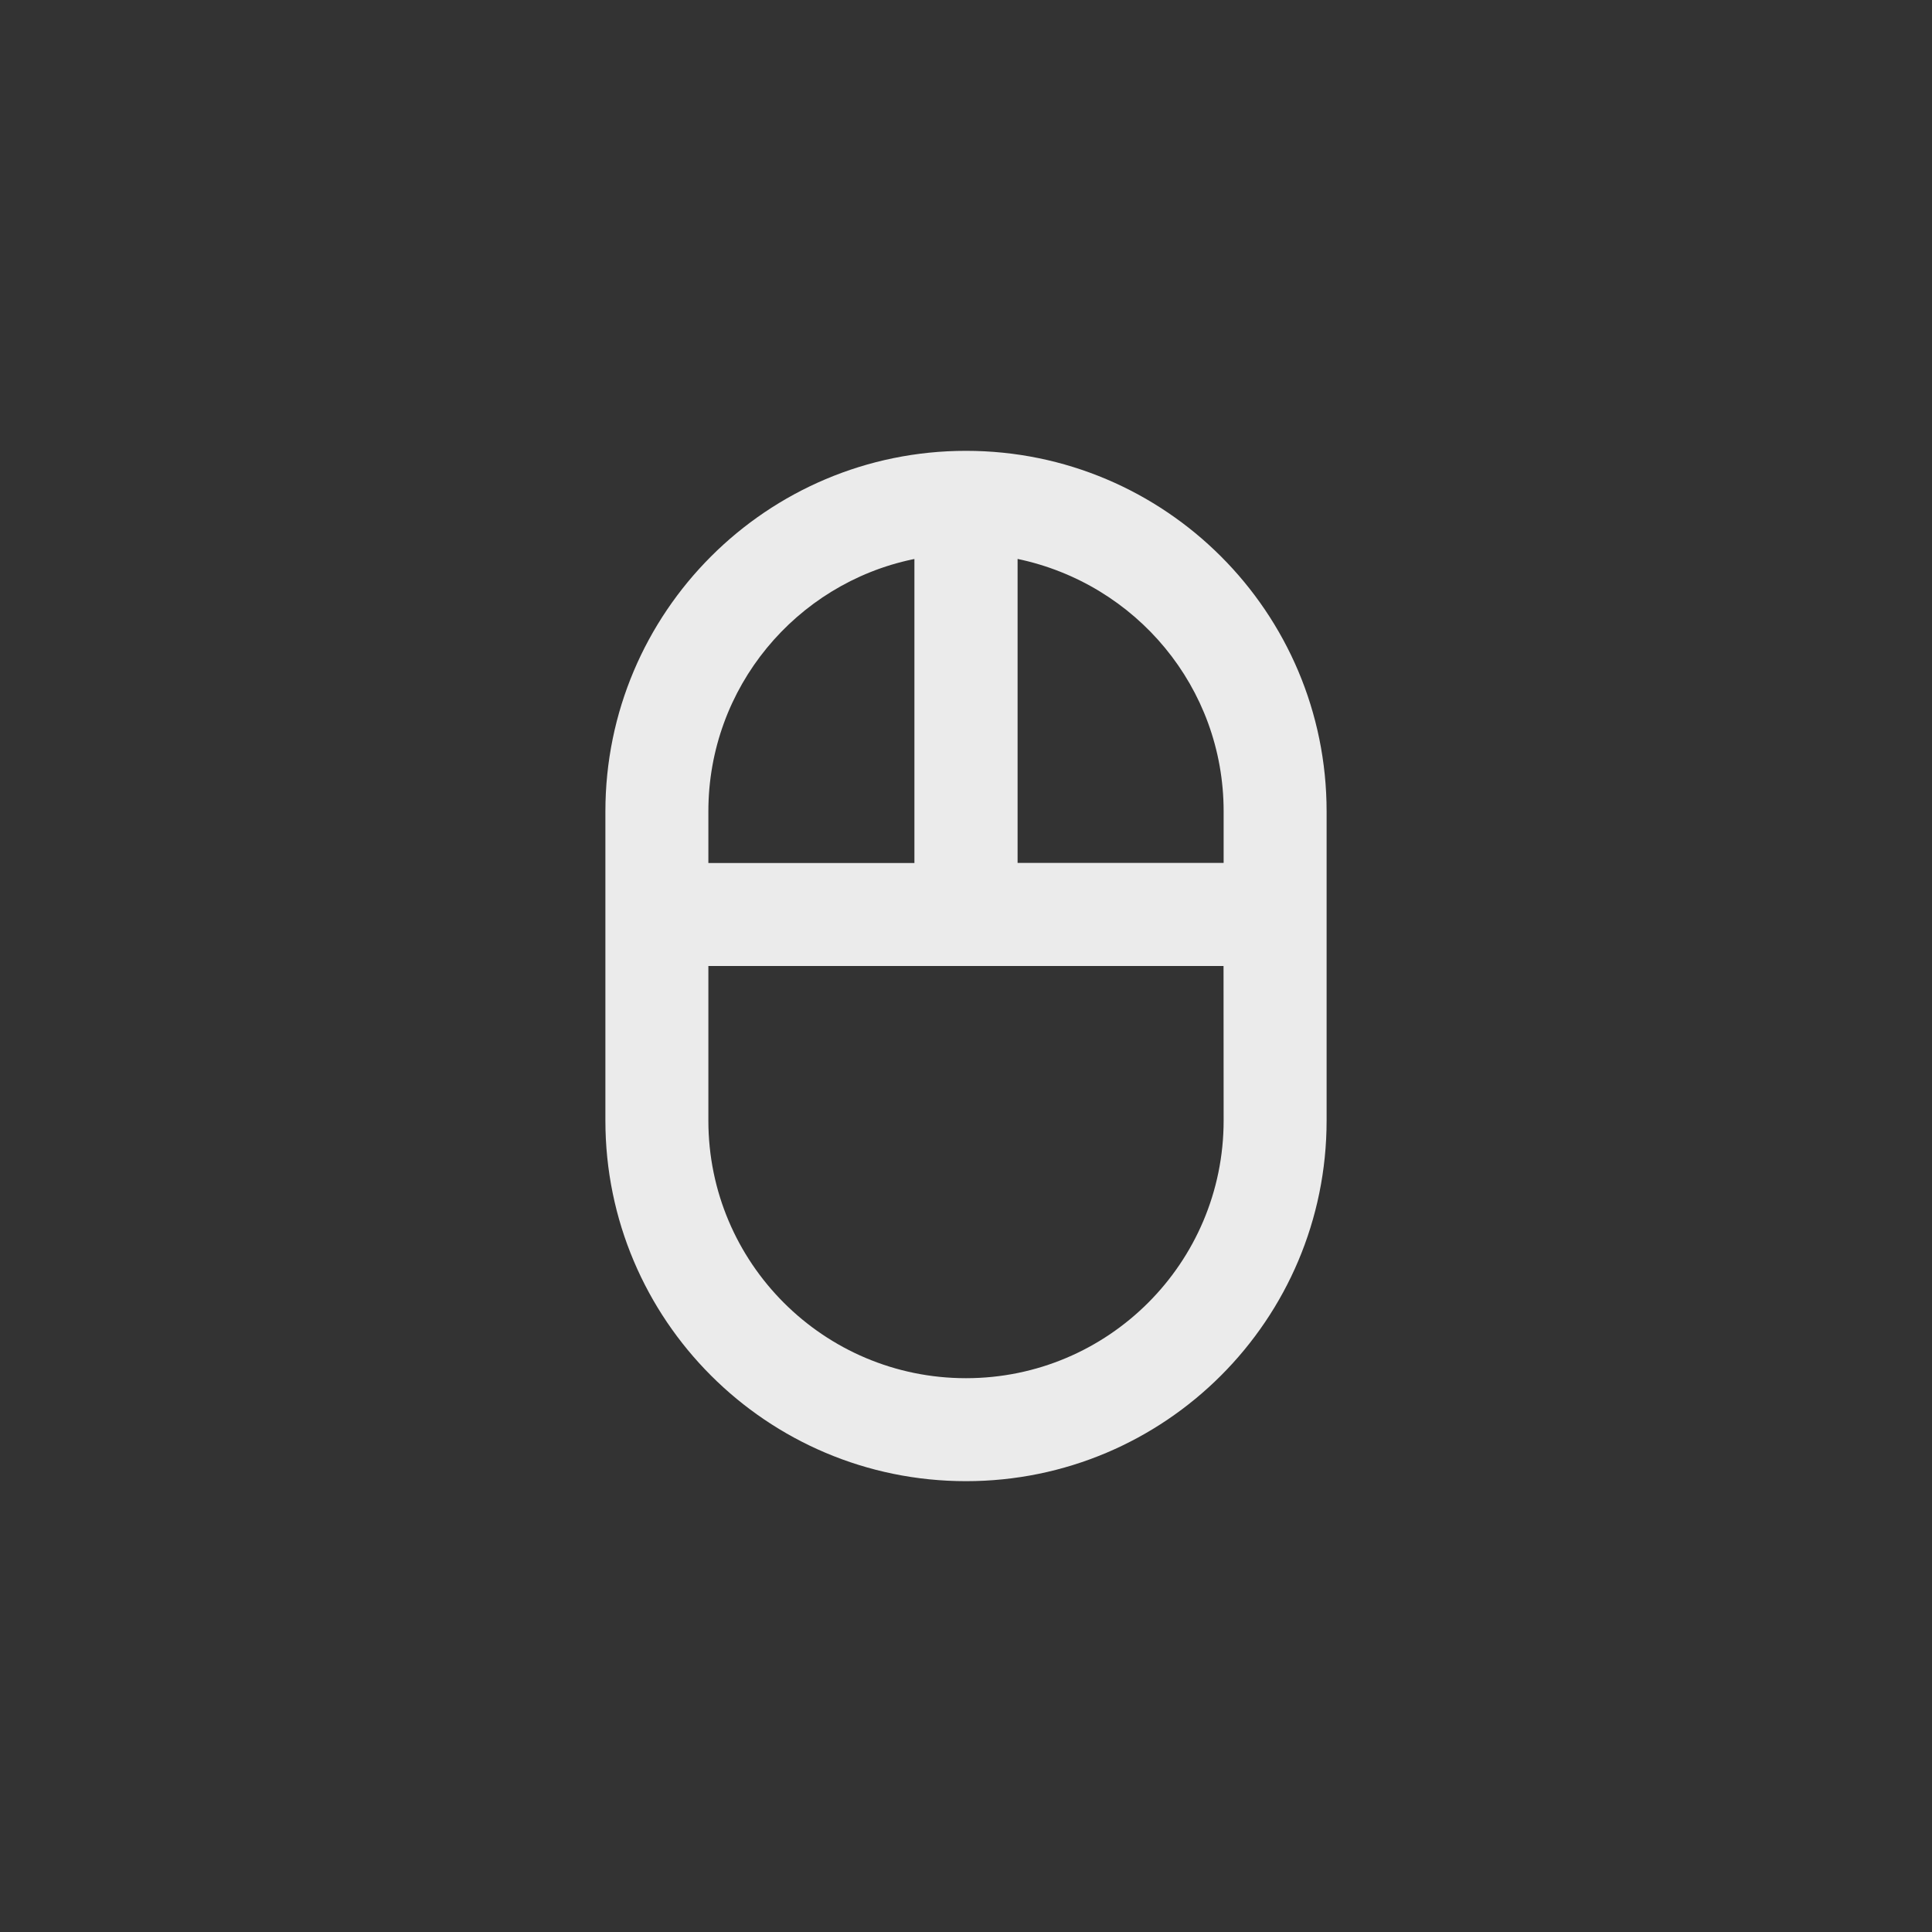 <!-- Generated by IcoMoon.io -->
<svg version="1.1" xmlns="http://www.w3.org/2000/svg" width="40" height="40" viewBox="0 0 40 40">
<rect x="0" y="0" width="40" height="40" fill="#333333" stroke="none"/>
<title>ul-mouse</title>
<path fill="#ebebeb" d="M20 9.334c-4.124 0-7.466 3.343-7.466 7.466v0 6.4c0 4.124 3.343 7.466 7.466 7.466s7.466-3.343 7.466-7.466v0-6.4c0-4.124-3.343-7.466-7.466-7.466v0zM14.666 16.8c0 0 0-0.001 0-0.001 0-2.568 1.815-4.712 4.232-5.219l0.034-0.006v6.294h-4.266zM25.334 23.2c0 2.946-2.388 5.334-5.334 5.334s-5.334-2.388-5.334-5.334v0-3.2h10.666zM25.334 17.866h-4.266v-6.294c2.452 0.514 4.266 2.658 4.266 5.226 0 0 0 0.001 0 0.001v0z"></path>
</svg>
